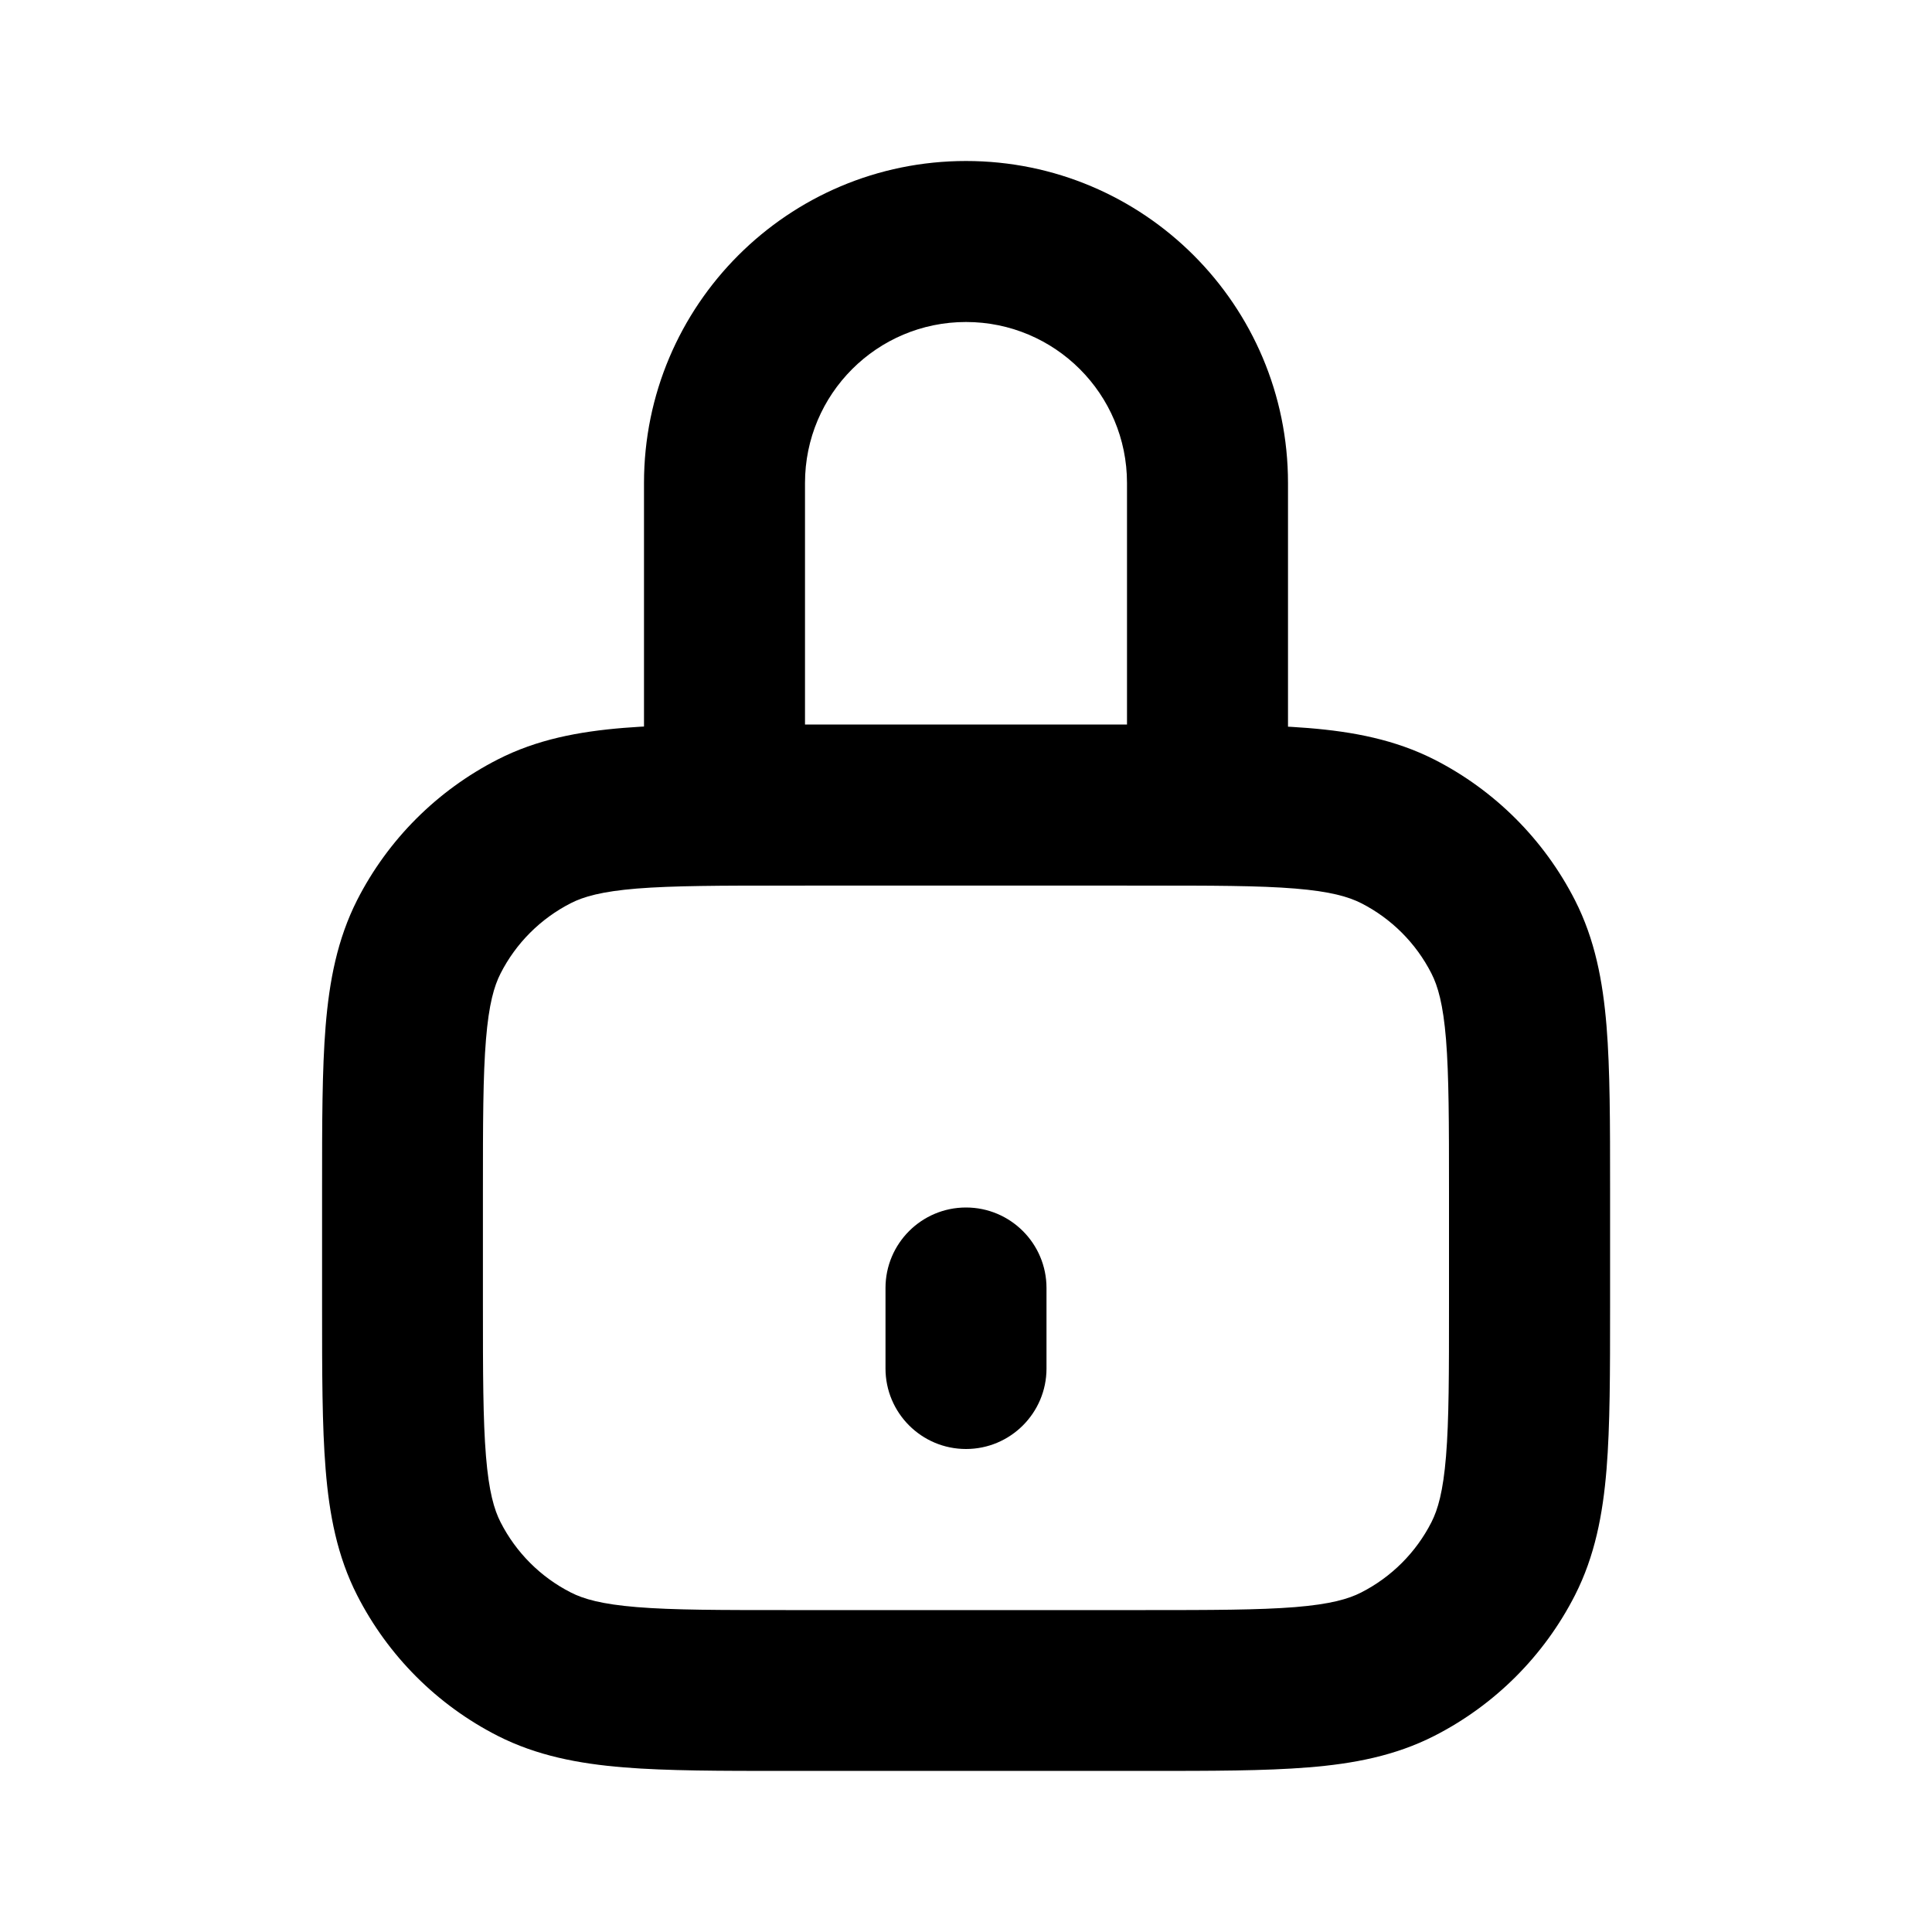 <svg width="24" height="24" viewBox="0 0 24 24" fill="none" xmlns="http://www.w3.org/2000/svg">
<path d="M8 6C8 3.791 9.791 2 12 2C14.209 2 16 3.791 16 6V11H14V6C14 4.895 13.105 4 12 4C10.895 4 10 4.895 10 6V11H8V6Z" fill="black" style="fill:black;fill-opacity:1;"/>
<path d="M9.759 9H14.242C15.047 9 15.711 9 16.253 9.044C16.815 9.09 17.331 9.189 17.817 9.435C18.569 9.818 19.181 10.43 19.565 11.183C19.812 11.668 19.911 12.185 19.957 12.747C20.001 13.289 20.001 13.952 20.001 14.758V16.241C20.001 17.046 20.001 17.71 19.957 18.252C19.911 18.814 19.812 19.33 19.565 19.816C19.182 20.568 18.57 21.18 17.817 21.564C17.332 21.811 16.815 21.91 16.253 21.955C15.711 21.999 15.048 21.999 14.242 21.999H9.759C8.954 21.999 8.29 21.999 7.748 21.955C7.186 21.909 6.669 21.81 6.184 21.564C5.431 21.181 4.82 20.569 4.436 19.816C4.189 19.331 4.09 18.814 4.045 18.252C4.001 17.711 4.001 17.047 4.001 16.241V14.758C4.001 13.953 4.001 13.289 4.045 12.747C4.091 12.185 4.19 11.668 4.436 11.182C4.819 10.43 5.431 9.818 6.184 9.434C6.669 9.186 7.186 9.088 7.748 9.042C8.289 8.998 8.953 8.998 9.759 8.998H9.76L9.759 9ZM7.911 11.038C7.472 11.074 7.249 11.139 7.092 11.219C6.715 11.411 6.409 11.717 6.218 12.093C6.138 12.25 6.073 12.473 6.037 12.912C6 13.362 5.999 13.945 5.999 14.801V16.201C5.999 17.058 6 17.64 6.037 18.09C6.073 18.529 6.138 18.752 6.218 18.909C6.41 19.286 6.716 19.592 7.092 19.783C7.249 19.863 7.472 19.928 7.911 19.964C8.361 20.001 8.944 20.001 9.8 20.001H14.2C15.056 20.001 15.639 20 16.089 19.964C16.528 19.928 16.751 19.863 16.908 19.783C17.285 19.591 17.591 19.285 17.782 18.909C17.862 18.752 17.927 18.529 17.963 18.09C18 17.64 18 17.057 18 16.201V14.801C18 13.945 17.999 13.362 17.963 12.912C17.927 12.473 17.862 12.25 17.782 12.093C17.59 11.716 17.284 11.41 16.908 11.219C16.751 11.14 16.528 11.074 16.089 11.038C15.639 11.001 15.056 11.001 14.2 11.001H9.8C8.944 11.001 8.362 11.002 7.911 11.038Z" fill="black" style="fill:black;fill-opacity:1;"/>
<path d="M11 16C11 15.448 11.448 15 12 15C12.552 15 13 15.448 13 16V17C13 17.552 12.552 18 12 18C11.448 18 11 17.552 11 17V16Z" fill="black" style="fill:black;fill-opacity:1;"/>
</svg>
